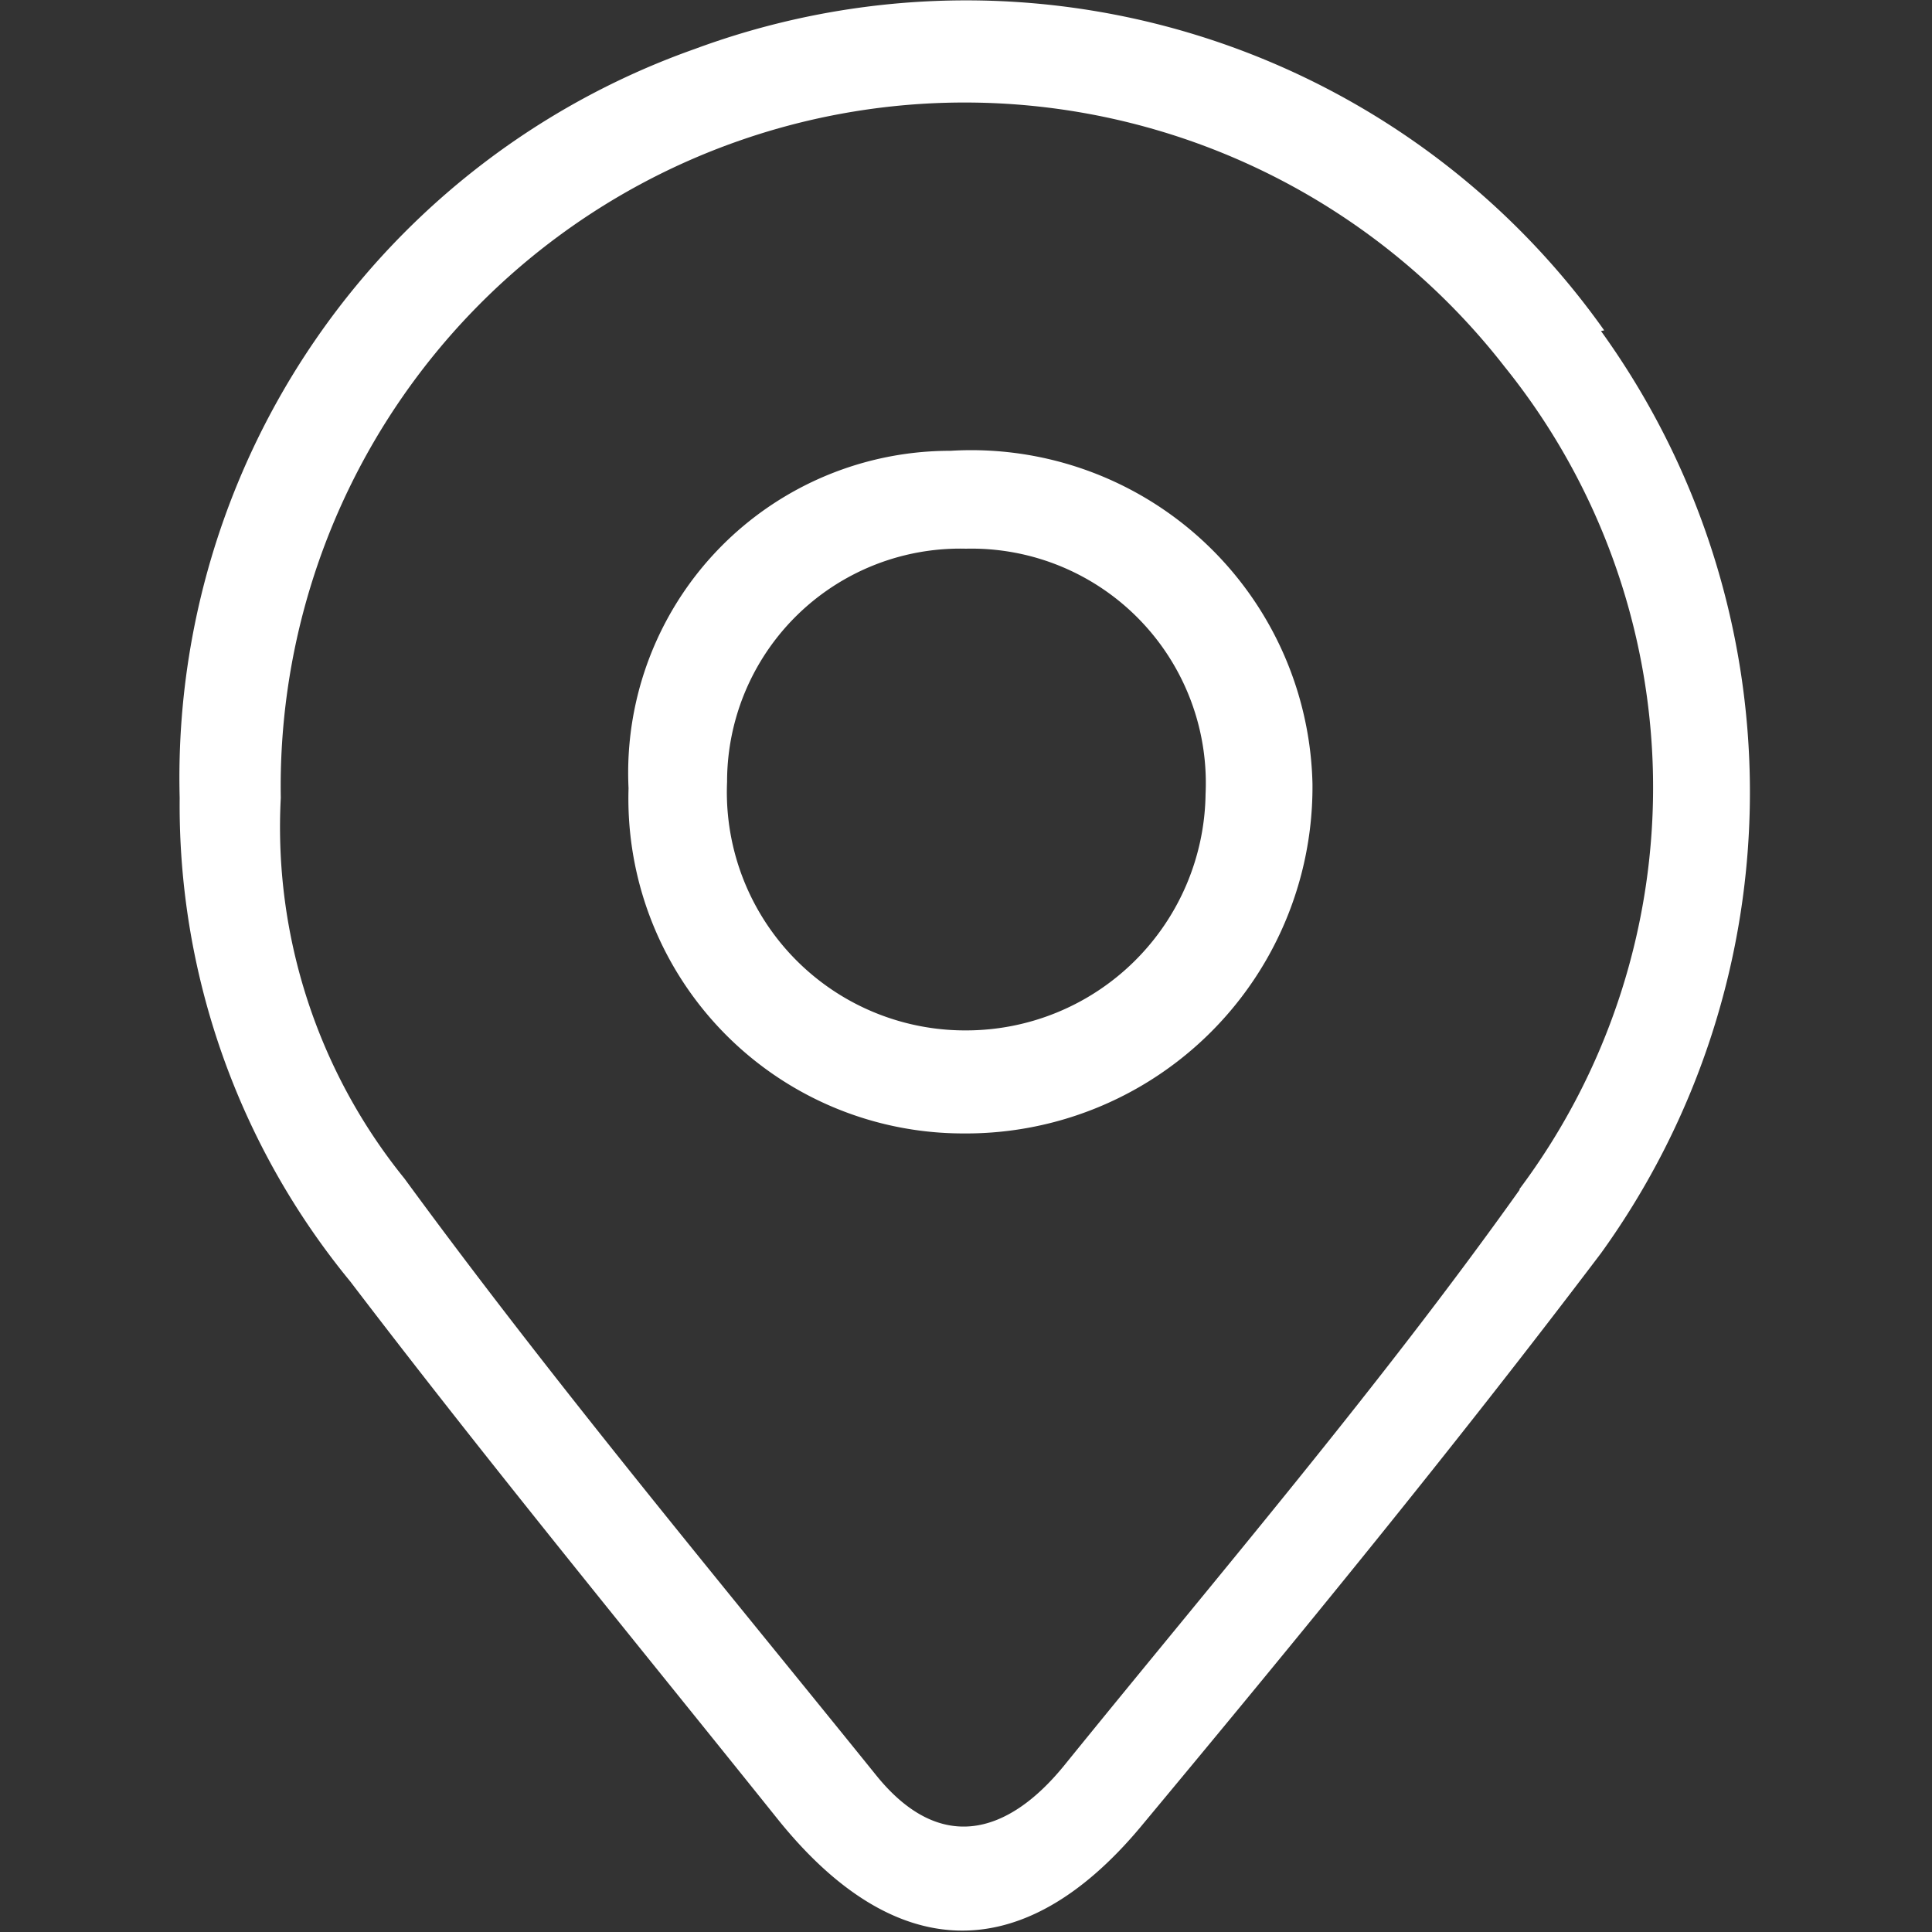 <svg xmlns="http://www.w3.org/2000/svg" width="30" height="30" viewBox="0 0 30 30"><rect x="0" y="0" width="30" height="30" fill="#333333" stroke="none"/><defs><style>.cls-1{fill:#515151;opacity:0;}.cls-2{fill:#fff;}</style></defs><title>icon_定位</title><g id="图层_2" data-name="图层 2"><g id="图层_1-2" data-name="图层 1"><rect class="cls-1" width="30" height="30"/><path class="cls-2" d="M24.91,5.13A12.14,12.14,0,0,0,10.79.76a12,12,0,0,0-8,11.63,11.64,11.64,0,0,0,2.65,7.51c2.15,2.82,4.41,5.57,6.63,8.34,1.81,2.26,3.8,2.33,5.64.13,2.43-2.92,4.85-5.87,7.15-8.91a12.24,12.24,0,0,0,0-14.32ZM23.6,18.47c-2.2,3.09-4.69,6-7.08,8.95-.89,1.09-1.94,1.36-2.92.14-2.47-3.06-5-6.09-7.32-9.26a8.67,8.67,0,0,1-1.92-5.91,10.62,10.62,0,0,1,19-6.7,10.41,10.41,0,0,1,.23,12.78Zm0,0"/><path class="cls-2" d="M14.76,7a5,5,0,0,0-5,5.24,5.2,5.2,0,0,0,5.2,5.36,5.38,5.38,0,0,0,5.42-5.43A5.3,5.3,0,0,0,14.76,7ZM15,16a3.7,3.7,0,0,1-3.71-3.86A3.62,3.62,0,0,1,15,8.52a3.64,3.64,0,0,1,3.72,3.81A3.72,3.72,0,0,1,15,16Zm0,0"/></g></g></svg>